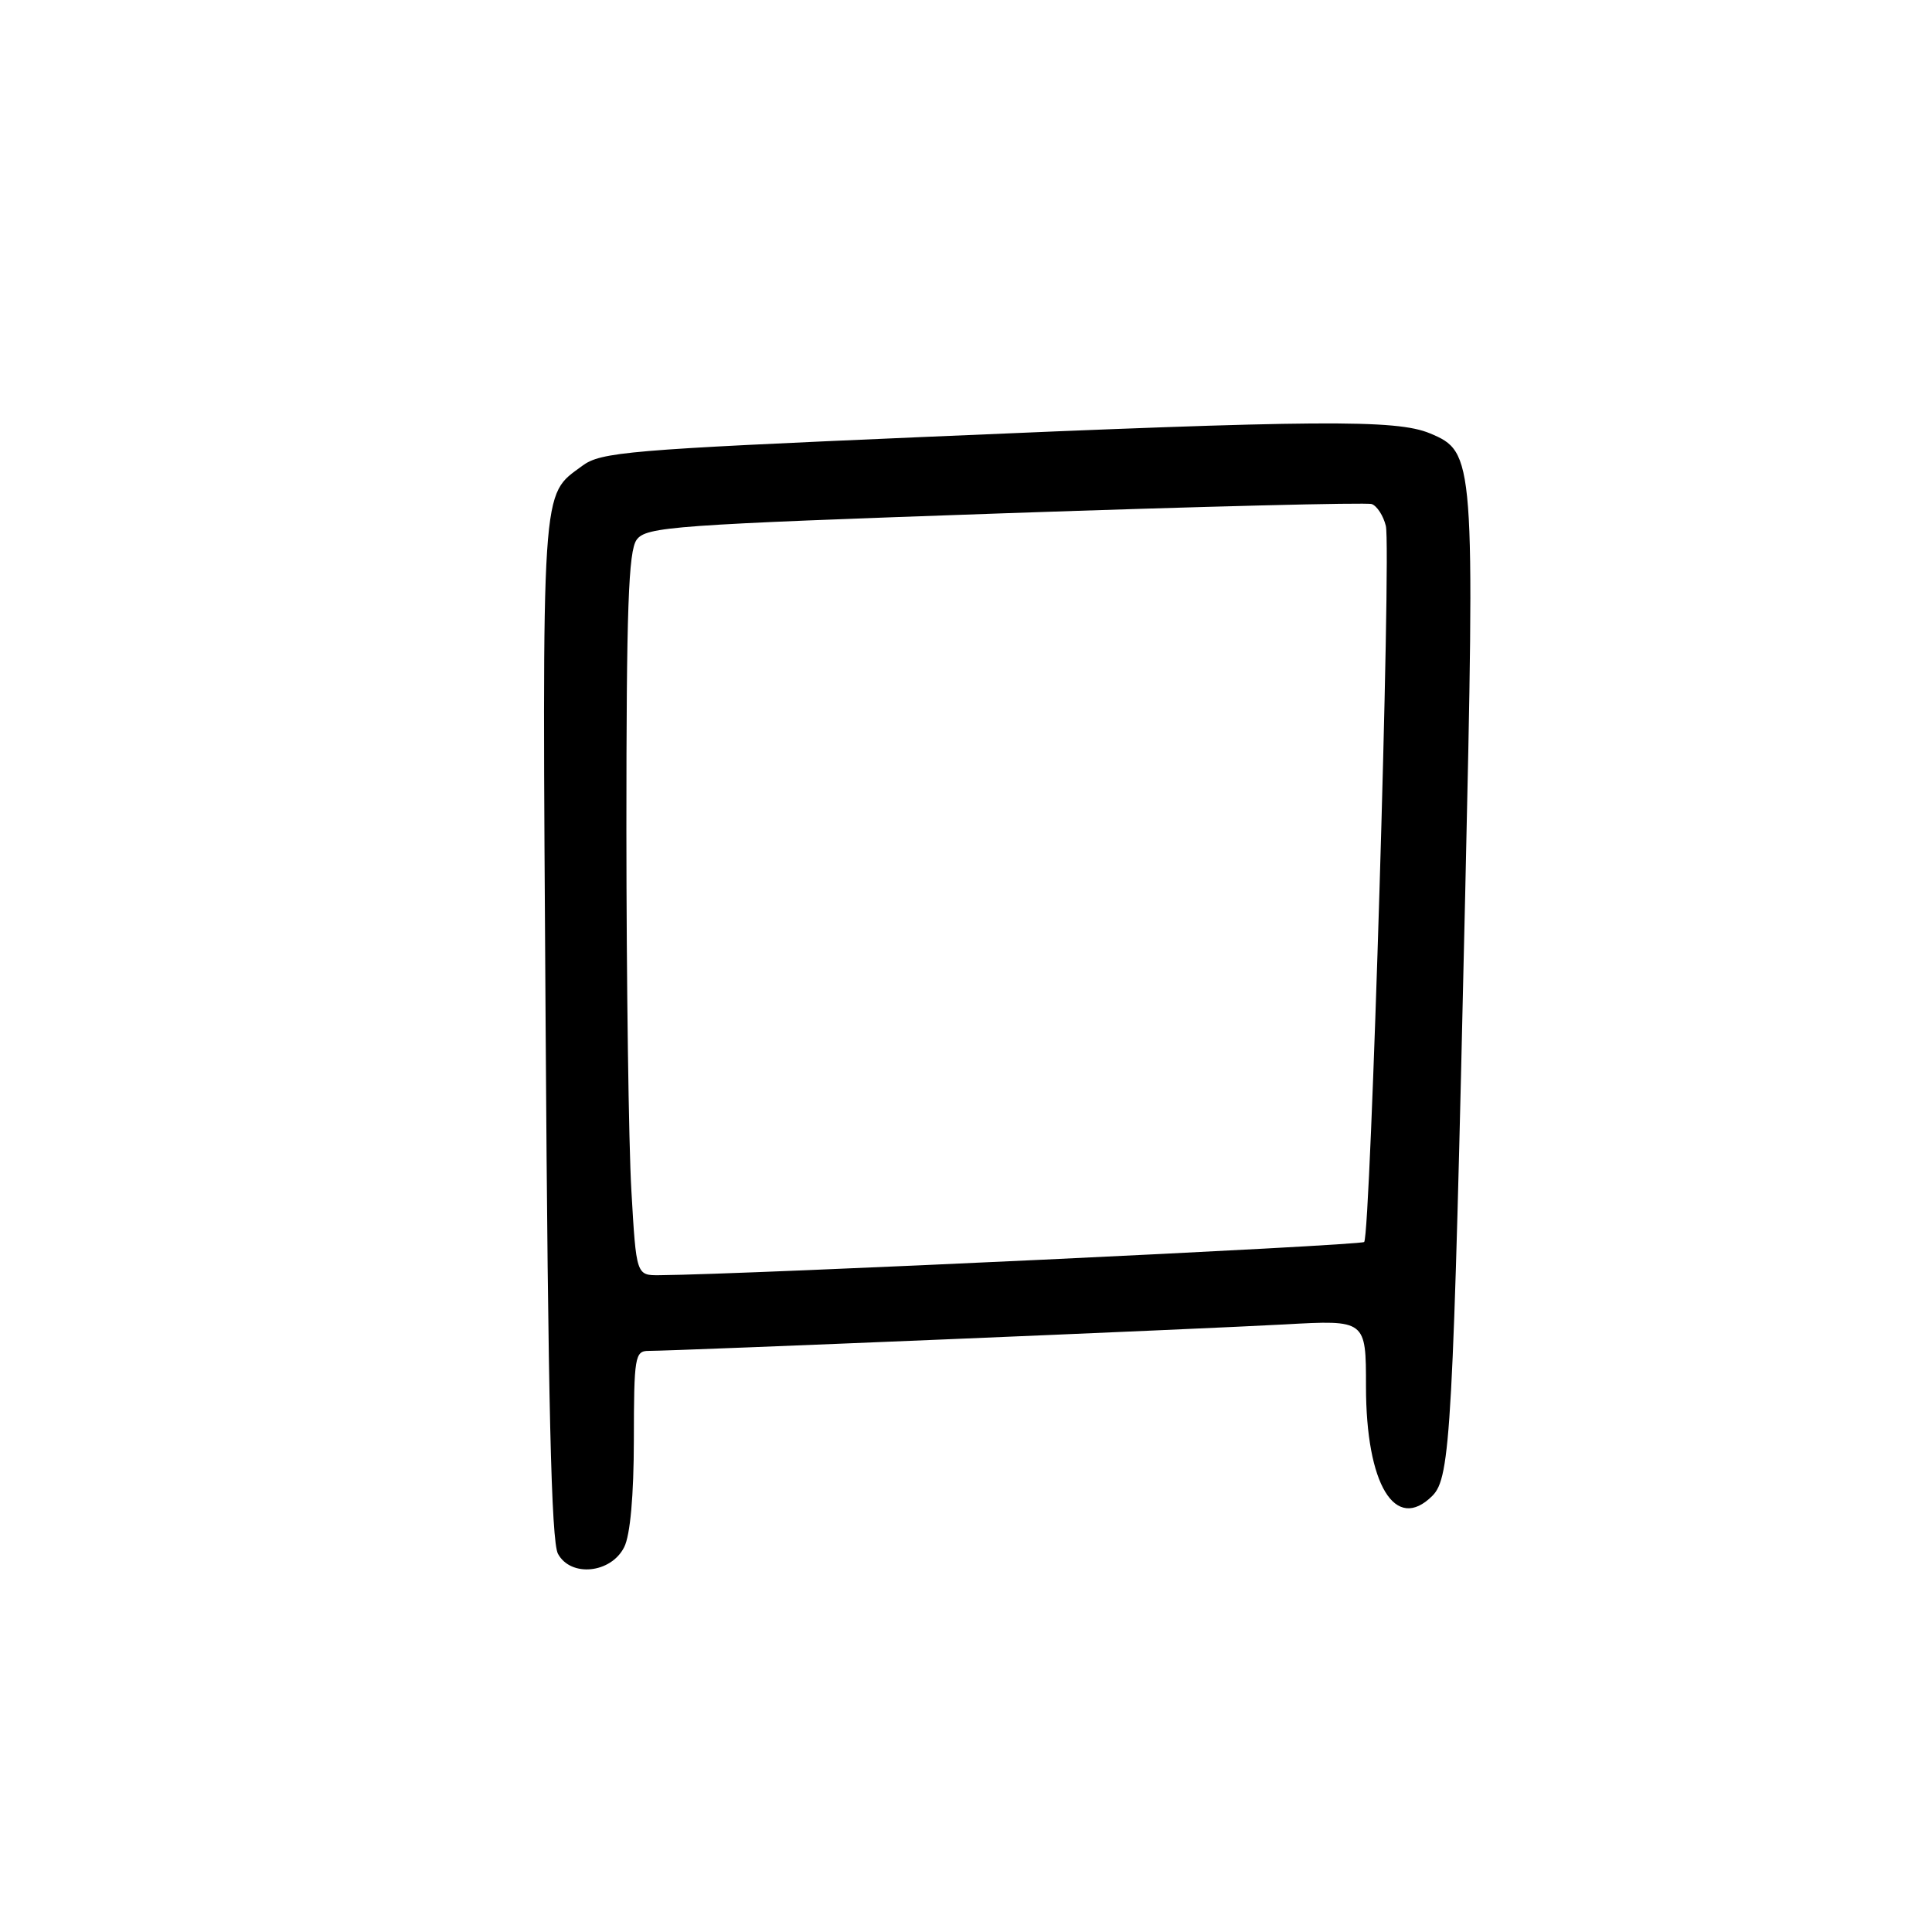 <?xml version="1.0" encoding="UTF-8" standalone="no"?>
<!DOCTYPE svg PUBLIC "-//W3C//DTD SVG 1.1//EN" "http://www.w3.org/Graphics/SVG/1.1/DTD/svg11.dtd" >
<svg xmlns="http://www.w3.org/2000/svg" xmlns:xlink="http://www.w3.org/1999/xlink" version="1.1" viewBox="0 0 256 256">
 <g >
 <path fill="currentColor"
d=" M 82.71 205.00 C 83.51 203.42 83.98 198.17 83.99 190.75 C 84.00 179.80 84.13 179.00 85.94 179.00 C 89.52 179.00 159.38 176.09 170.25 175.49 C 181.00 174.89 181.00 174.89 181.00 183.70 C 181.00 196.73 184.88 203.12 189.80 198.20 C 192.21 195.79 192.54 189.74 194.14 118.74 C 195.45 60.58 195.40 59.90 189.47 57.42 C 185.01 55.56 174.72 55.63 122.16 57.91 C 83.20 59.59 79.61 59.90 77.16 61.72 C 71.66 65.80 71.83 63.10 72.30 136.07 C 72.62 185.95 73.05 204.22 73.93 205.88 C 75.62 209.02 80.96 208.49 82.71 205.00 Z  M 83.66 157.75 C 83.30 151.56 83.01 130.05 83.00 109.94 C 83.00 80.66 83.27 73.01 84.36 71.52 C 85.63 69.79 89.12 69.54 133.11 68.01 C 159.18 67.11 181.07 66.56 181.76 66.79 C 182.45 67.03 183.30 68.33 183.63 69.68 C 184.37 72.61 181.61 163.72 180.76 164.57 C 180.29 165.04 98.92 168.88 87.40 168.97 C 84.31 169.00 84.31 169.00 83.66 157.75 Z "/>
</g>
</svg>